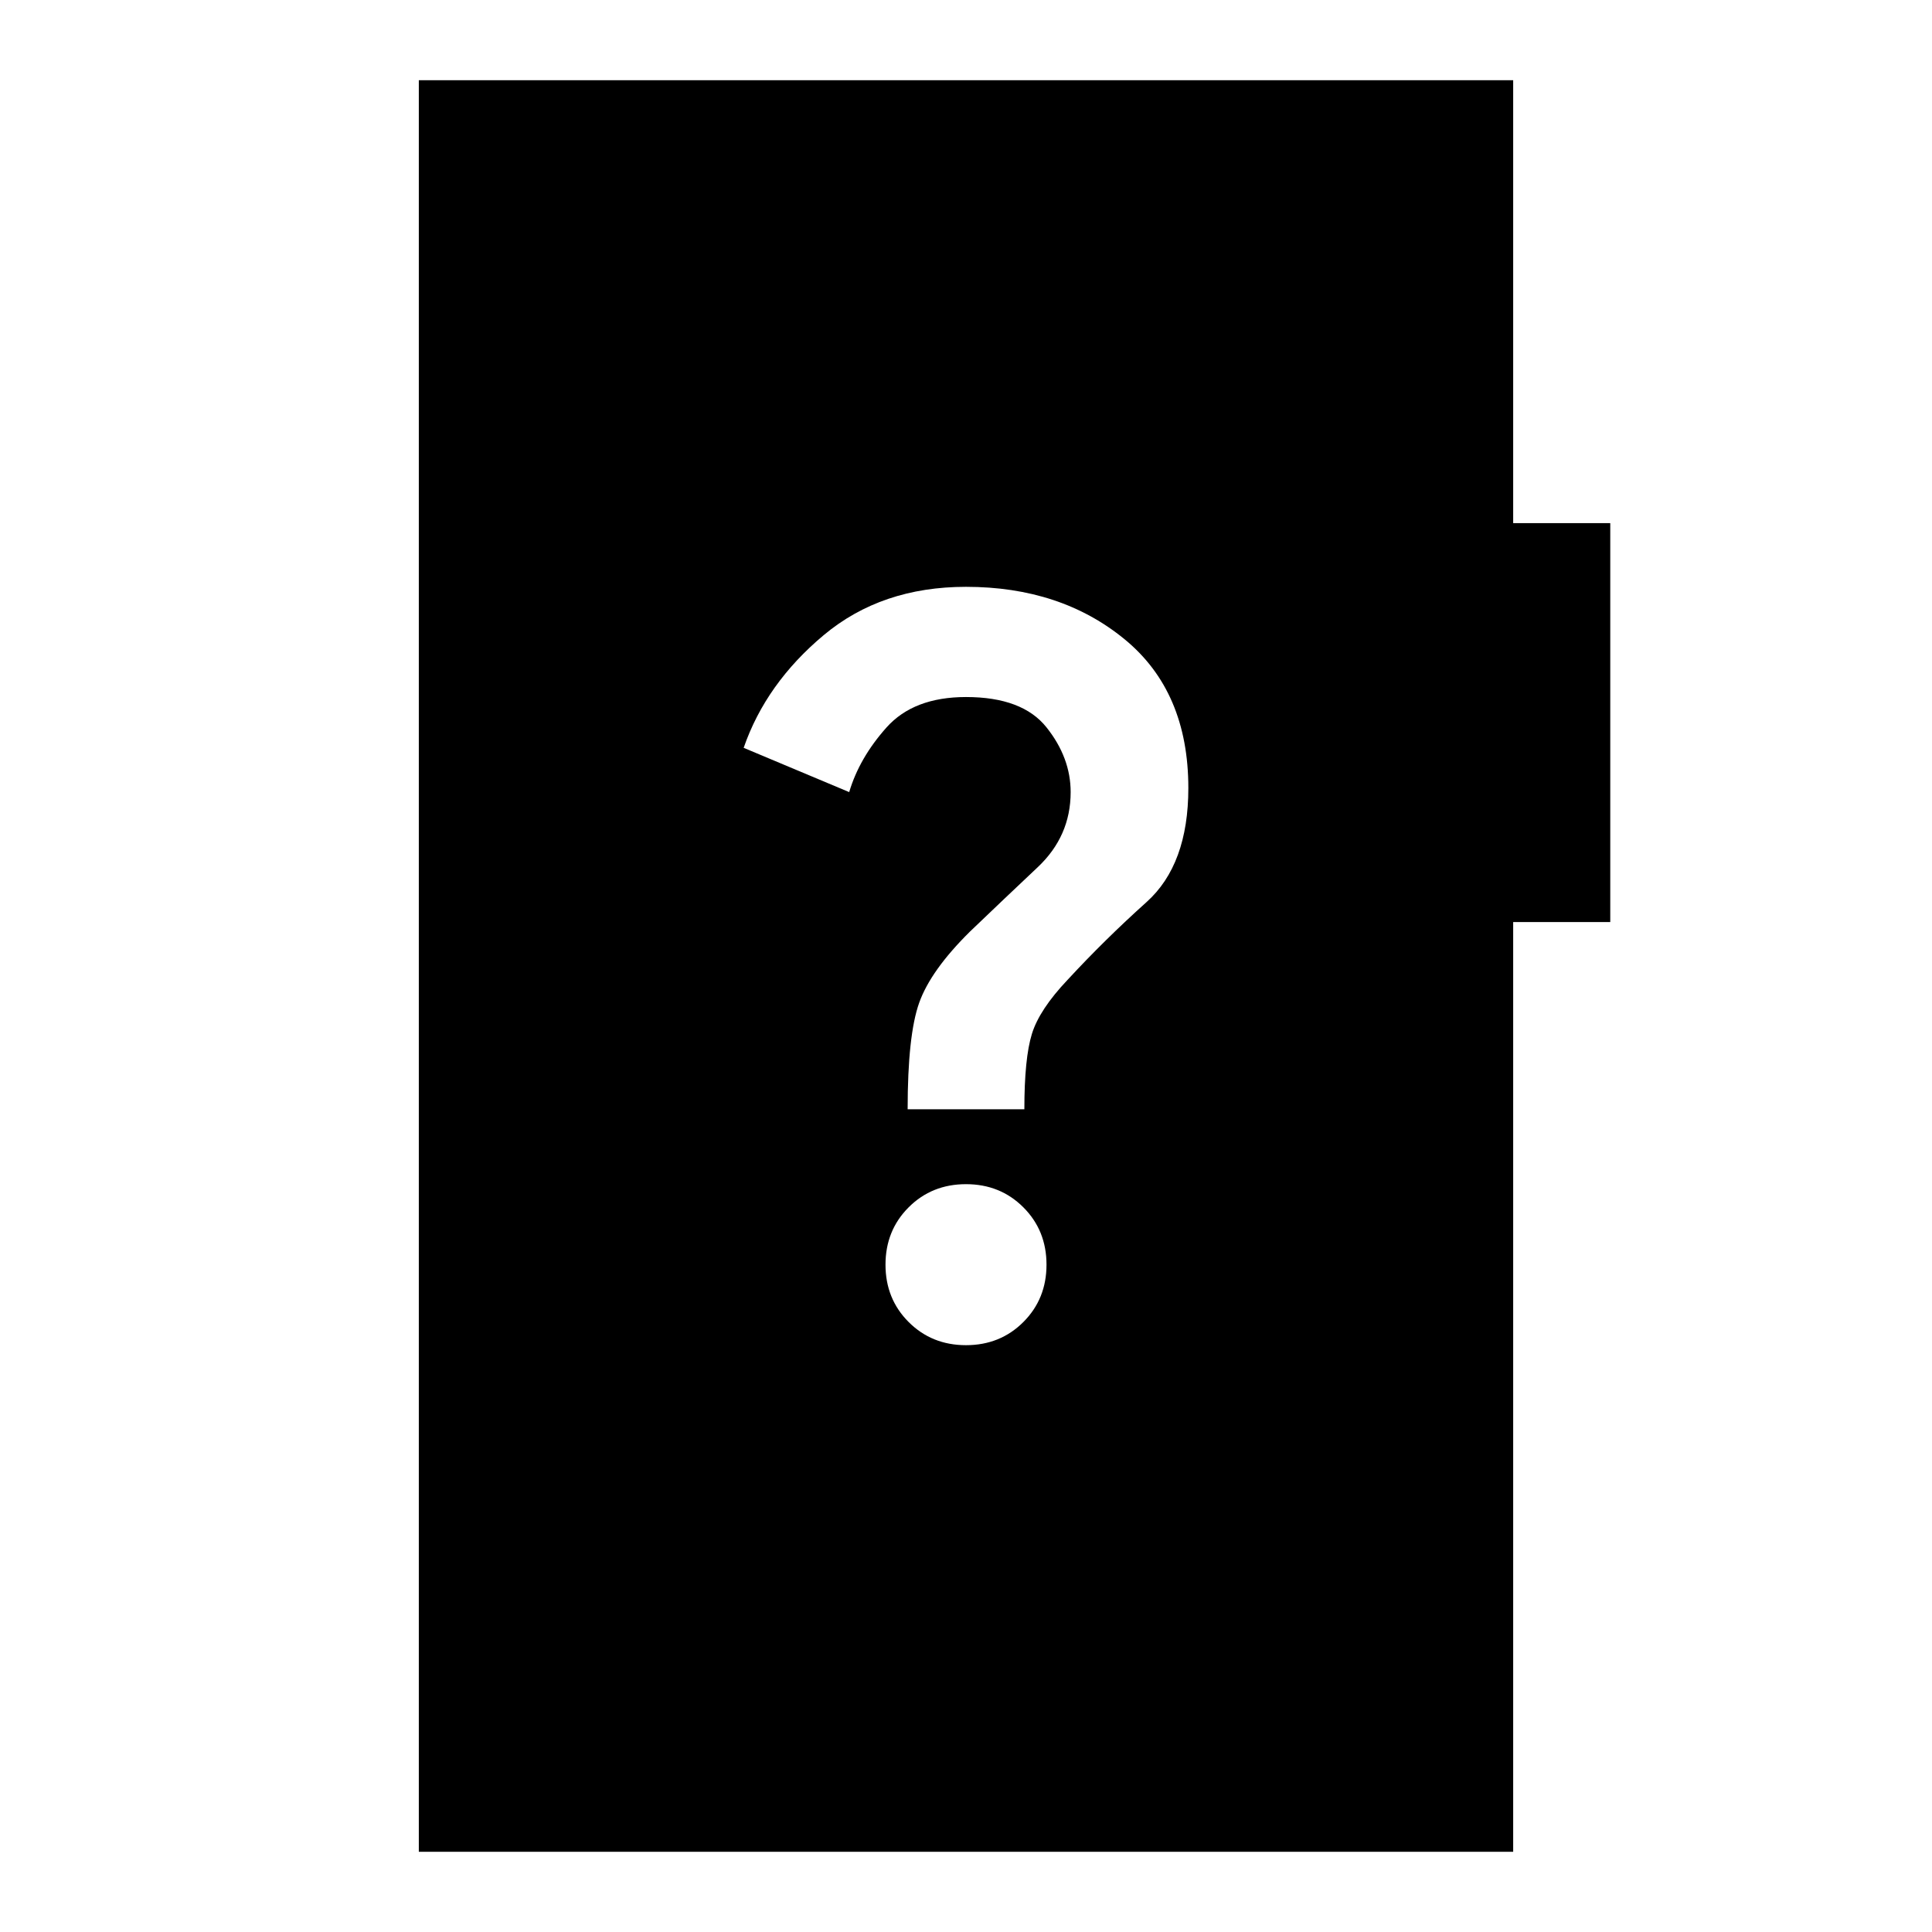 <svg xmlns="http://www.w3.org/2000/svg" height="20" viewBox="0 -960 960 960" width="20"><path d="M480-291.59q17 0 28.5-11.5t11.5-28.5q0-17-11.5-28.5t-28.5-11.5q-17 0-28.5 11.5t-11.5 28.5q0 17 11.5 28.5t28.5 11.5ZM451-408.8h58q0-25.33 3.74-37.45 3.74-12.12 17.74-26.88 18.48-20 39.24-38.64t20.76-56.64q0-48-31.74-74t-78.74-26q-42 0-70.7 24-28.7 24-39.78 56l52.44 22q5.04-17 18.54-32.12 13.5-15.12 39.5-15.12 28 0 40 15.07t12 32.17q0 21.9-16.38 37.33T482-497.13q-19.52 19.28-25.26 35.4Q451-445.61 451-408.8ZM208.11-39.87v-880.26h543.78v220.06h48.24v198.22h-48.24v461.98H208.11Z"/></svg>